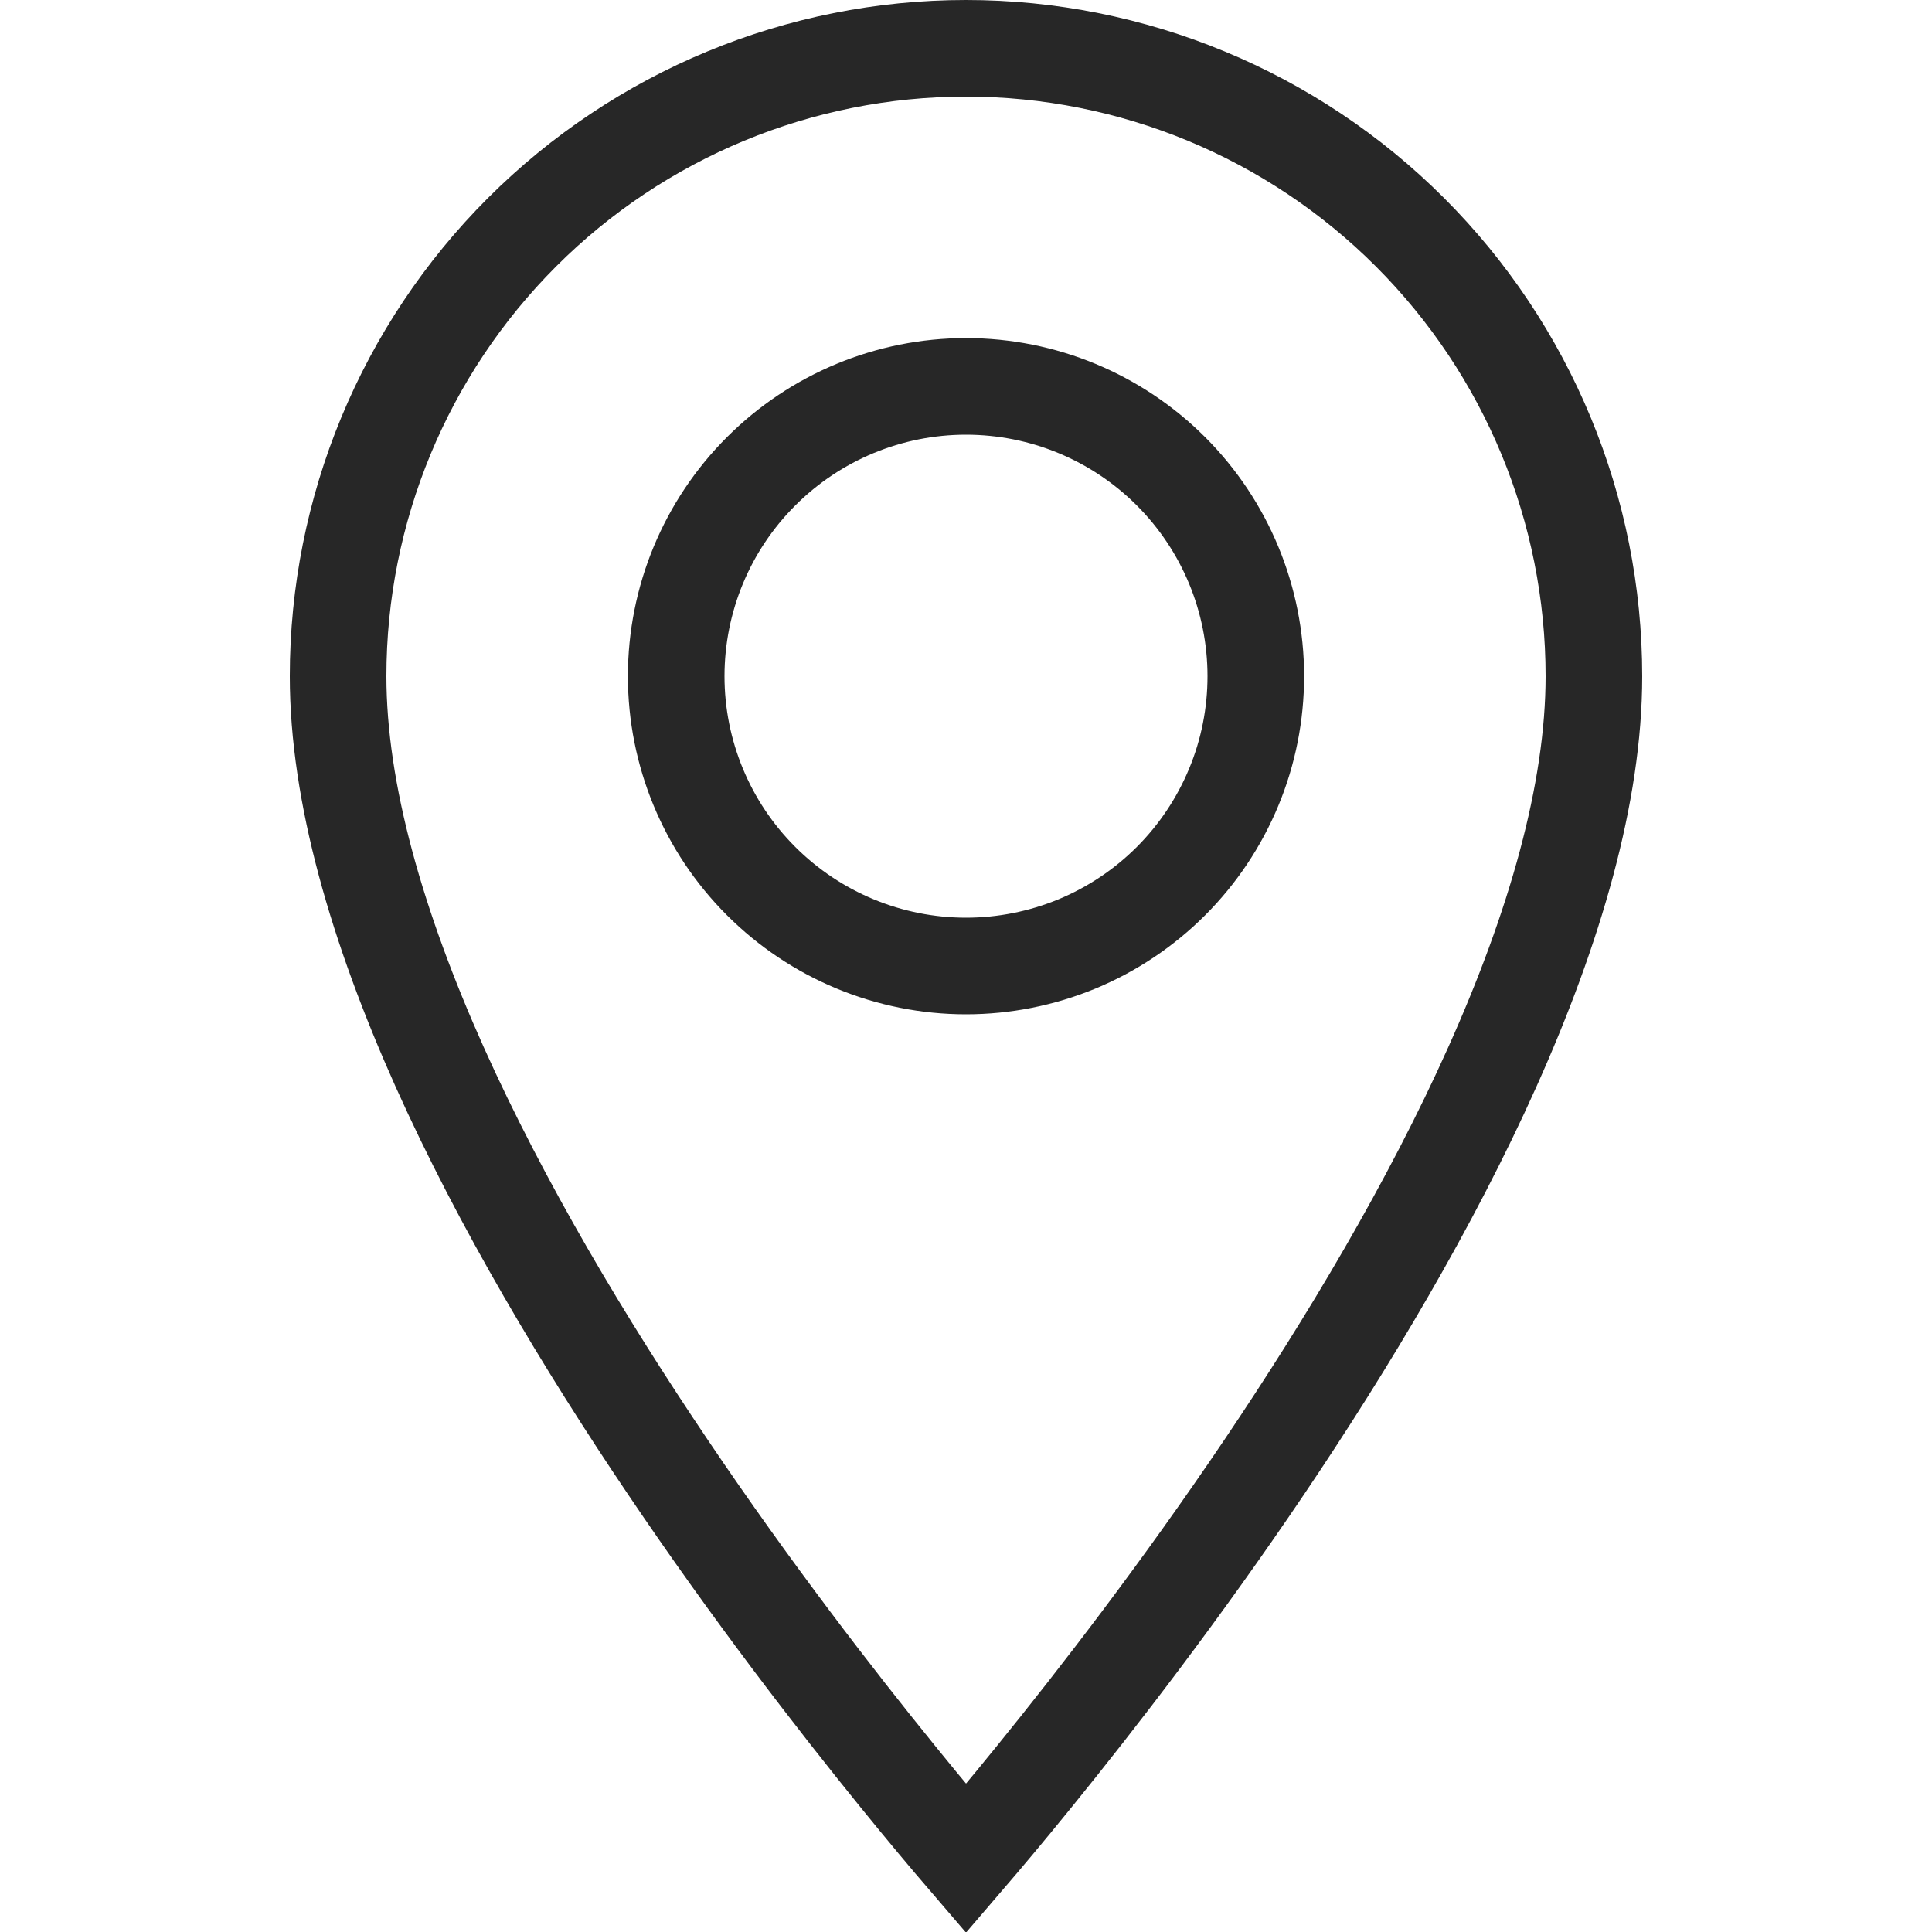 <svg width="20" height="20" viewBox="0 0 20 20" fill="none" xmlns="http://www.w3.org/2000/svg">
<path d="M7.879 9.121C8.442 9.684 9.205 10 10 10C10.394 10 10.784 9.922 11.148 9.772C11.512 9.621 11.843 9.4 12.122 9.121C12.4 8.843 12.621 8.512 12.772 8.148C12.923 7.784 13 7.394 13 7C13 6.204 12.684 5.441 12.122 4.879C11.559 4.316 10.796 4 10 4C9.205 4 8.442 4.316 7.879 4.879C7.316 5.441 7 6.204 7 7C7 7.796 7.316 8.559 7.879 9.121ZM10 19.239C9.818 19.027 9.577 18.74 9.295 18.392C8.645 17.591 7.779 16.471 6.915 15.189C6.049 13.906 5.191 12.471 4.55 11.042C3.907 9.605 3.5 8.211 3.5 7C3.5 5.276 4.185 3.623 5.404 2.404C6.623 1.185 8.276 0.5 10 0.5C11.724 0.5 13.377 1.185 14.596 2.404C15.815 3.623 16.5 5.276 16.5 7C16.5 8.211 16.094 9.605 15.45 11.042C14.81 12.471 13.951 13.906 13.086 15.189C12.221 16.471 11.356 17.591 10.706 18.392C10.424 18.74 10.182 19.027 10 19.239Z" stroke="#272727"/>
</svg>
